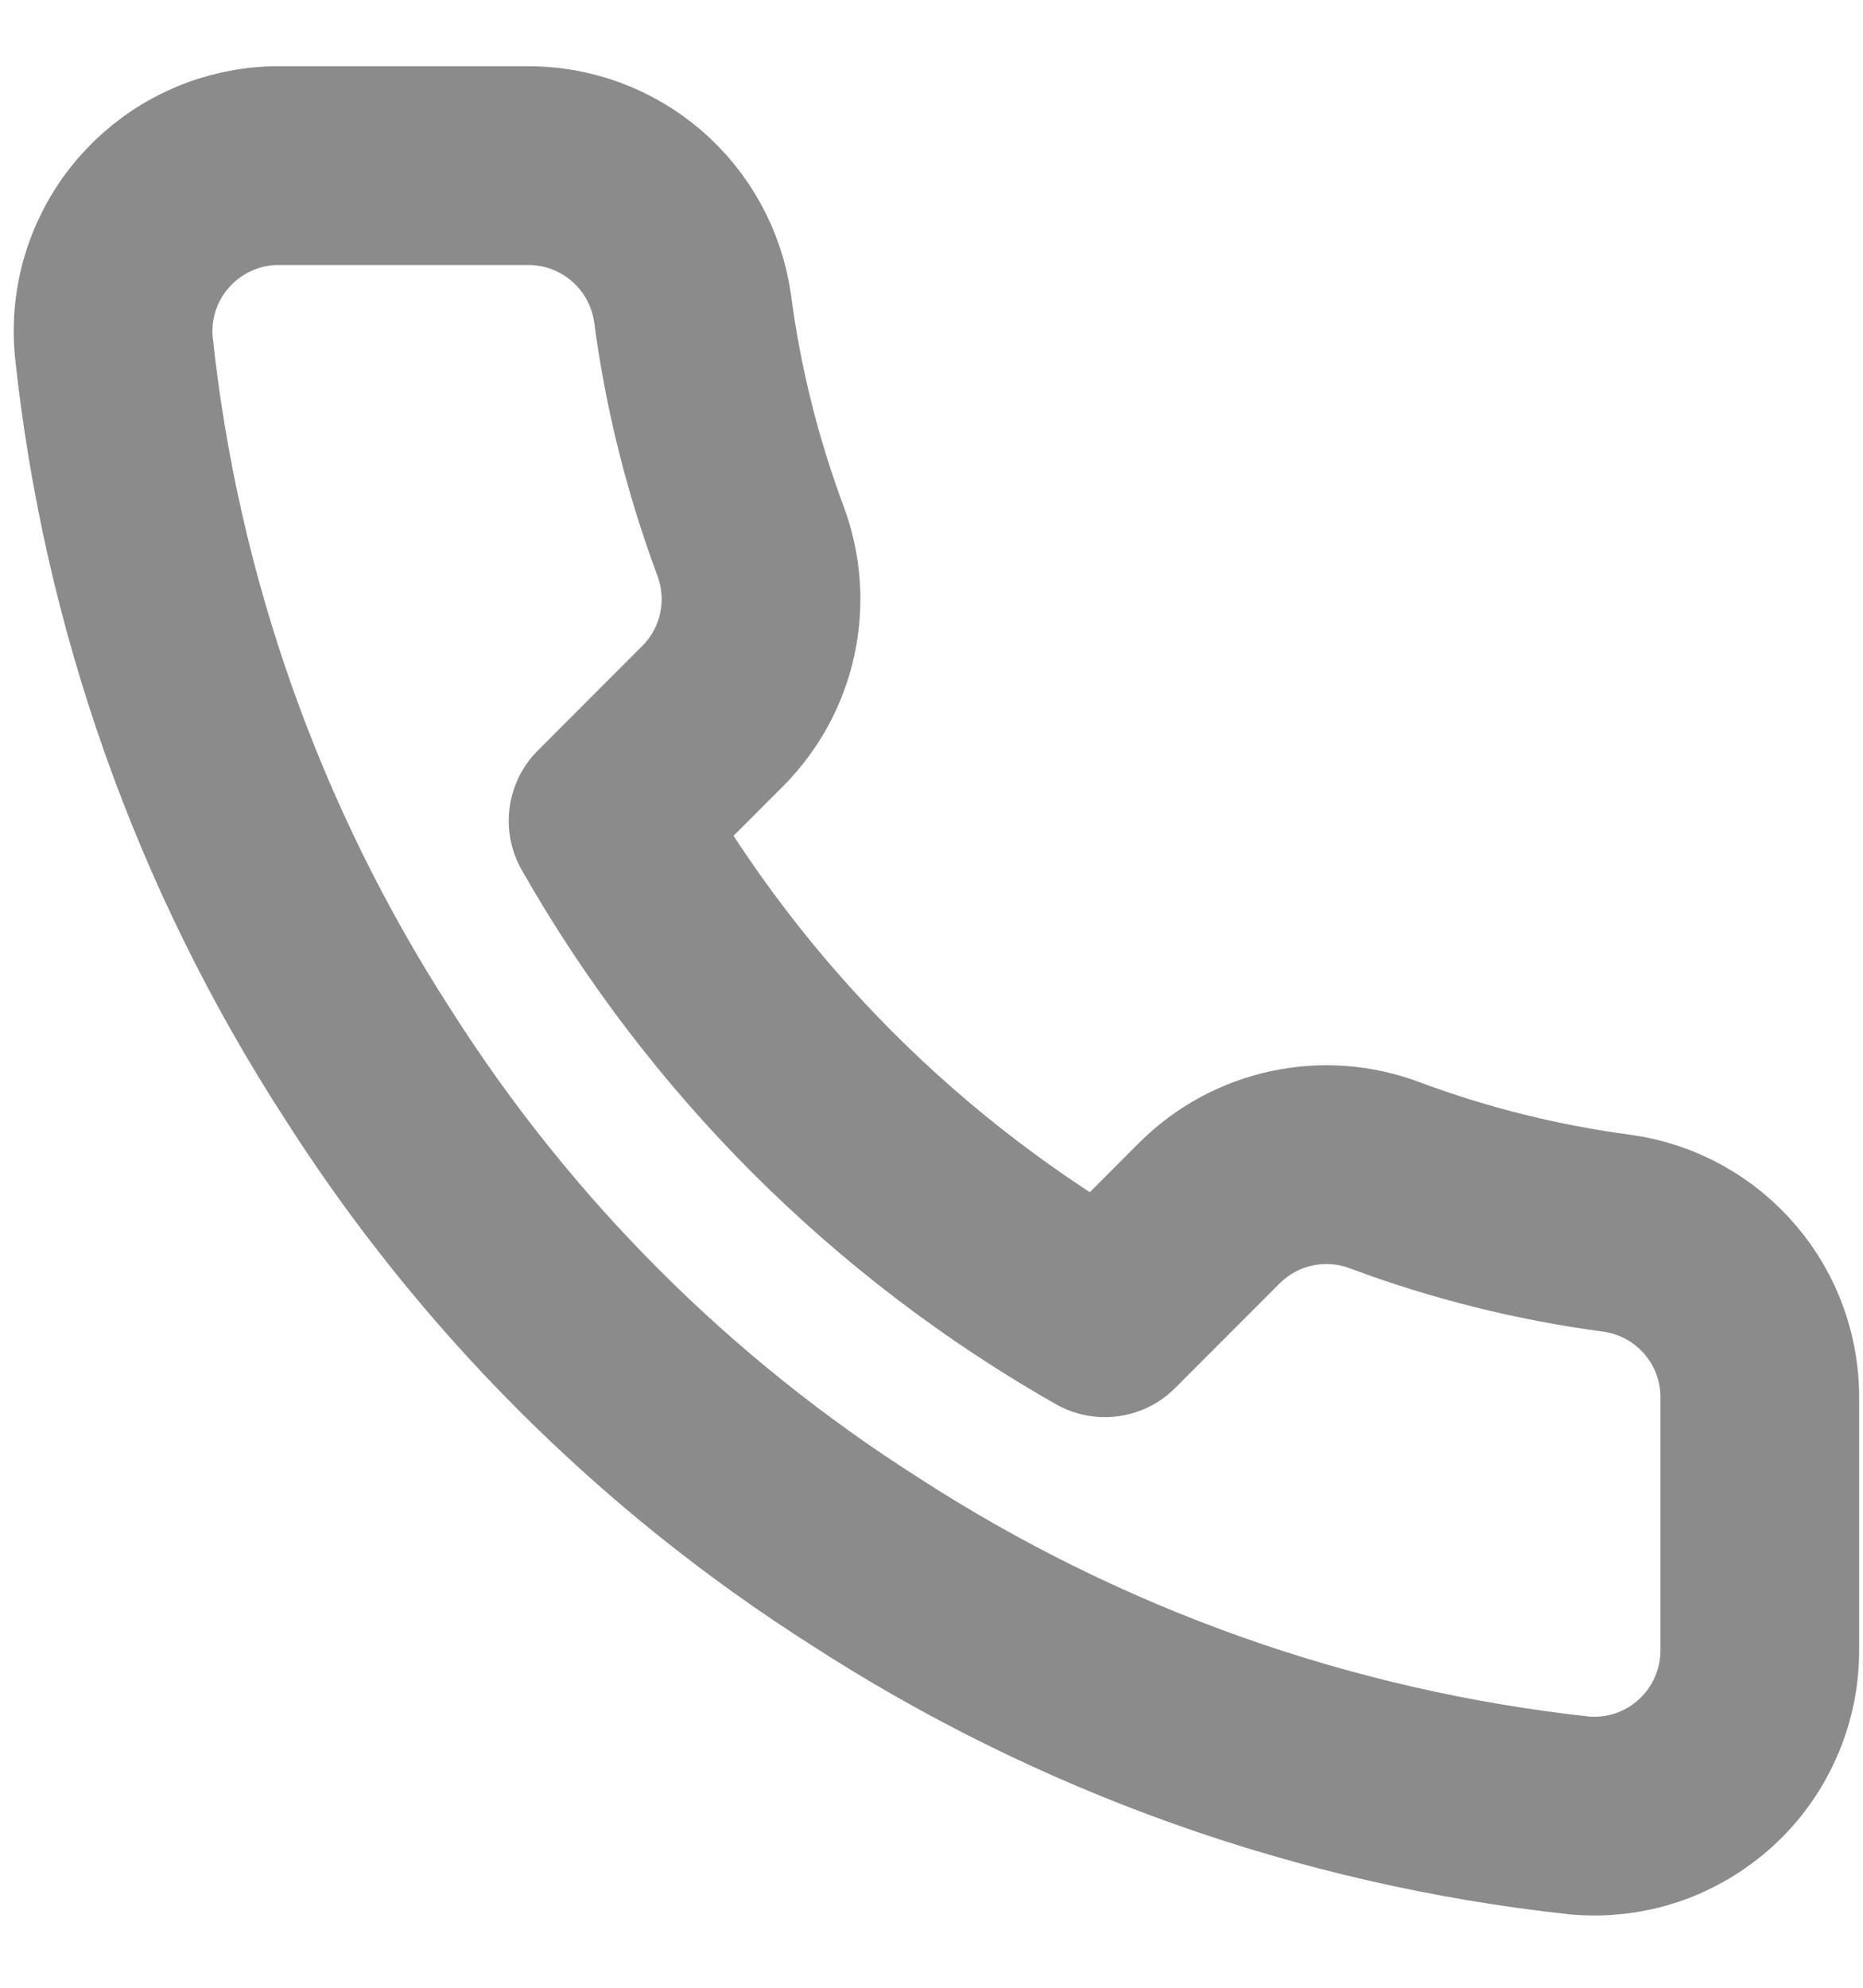 <svg width="15" height="16" viewBox="0 0 15 16" fill="none" xmlns="http://www.w3.org/2000/svg">
<path d="M14.169 11.28V13.28C14.17 13.466 14.132 13.649 14.057 13.819C13.983 13.99 13.874 14.142 13.737 14.268C13.6 14.393 13.439 14.489 13.263 14.549C13.087 14.608 12.9 14.63 12.716 14.613C10.664 14.39 8.694 13.689 6.962 12.567C5.351 11.543 3.986 10.177 2.962 8.567C1.836 6.827 1.134 4.847 0.916 2.787C0.899 2.602 0.921 2.416 0.98 2.241C1.039 2.066 1.134 1.904 1.259 1.768C1.384 1.631 1.535 1.522 1.705 1.447C1.874 1.372 2.057 1.333 2.242 1.333H4.242C4.566 1.33 4.879 1.445 5.125 1.656C5.37 1.867 5.53 2.16 5.576 2.48C5.66 3.12 5.817 3.748 6.042 4.353C6.132 4.592 6.151 4.851 6.098 5.101C6.045 5.35 5.921 5.579 5.742 5.76L4.896 6.607C5.845 8.276 7.227 9.658 8.896 10.607L9.742 9.76C9.923 9.581 10.152 9.457 10.402 9.404C10.651 9.351 10.91 9.37 11.149 9.46C11.754 9.686 12.382 9.842 13.022 9.927C13.346 9.972 13.642 10.136 13.853 10.385C14.065 10.634 14.177 10.953 14.169 11.28Z" stroke="#8B8B8B" stroke-width="1.6" stroke-linecap="round" stroke-linejoin="round"/>
</svg>

